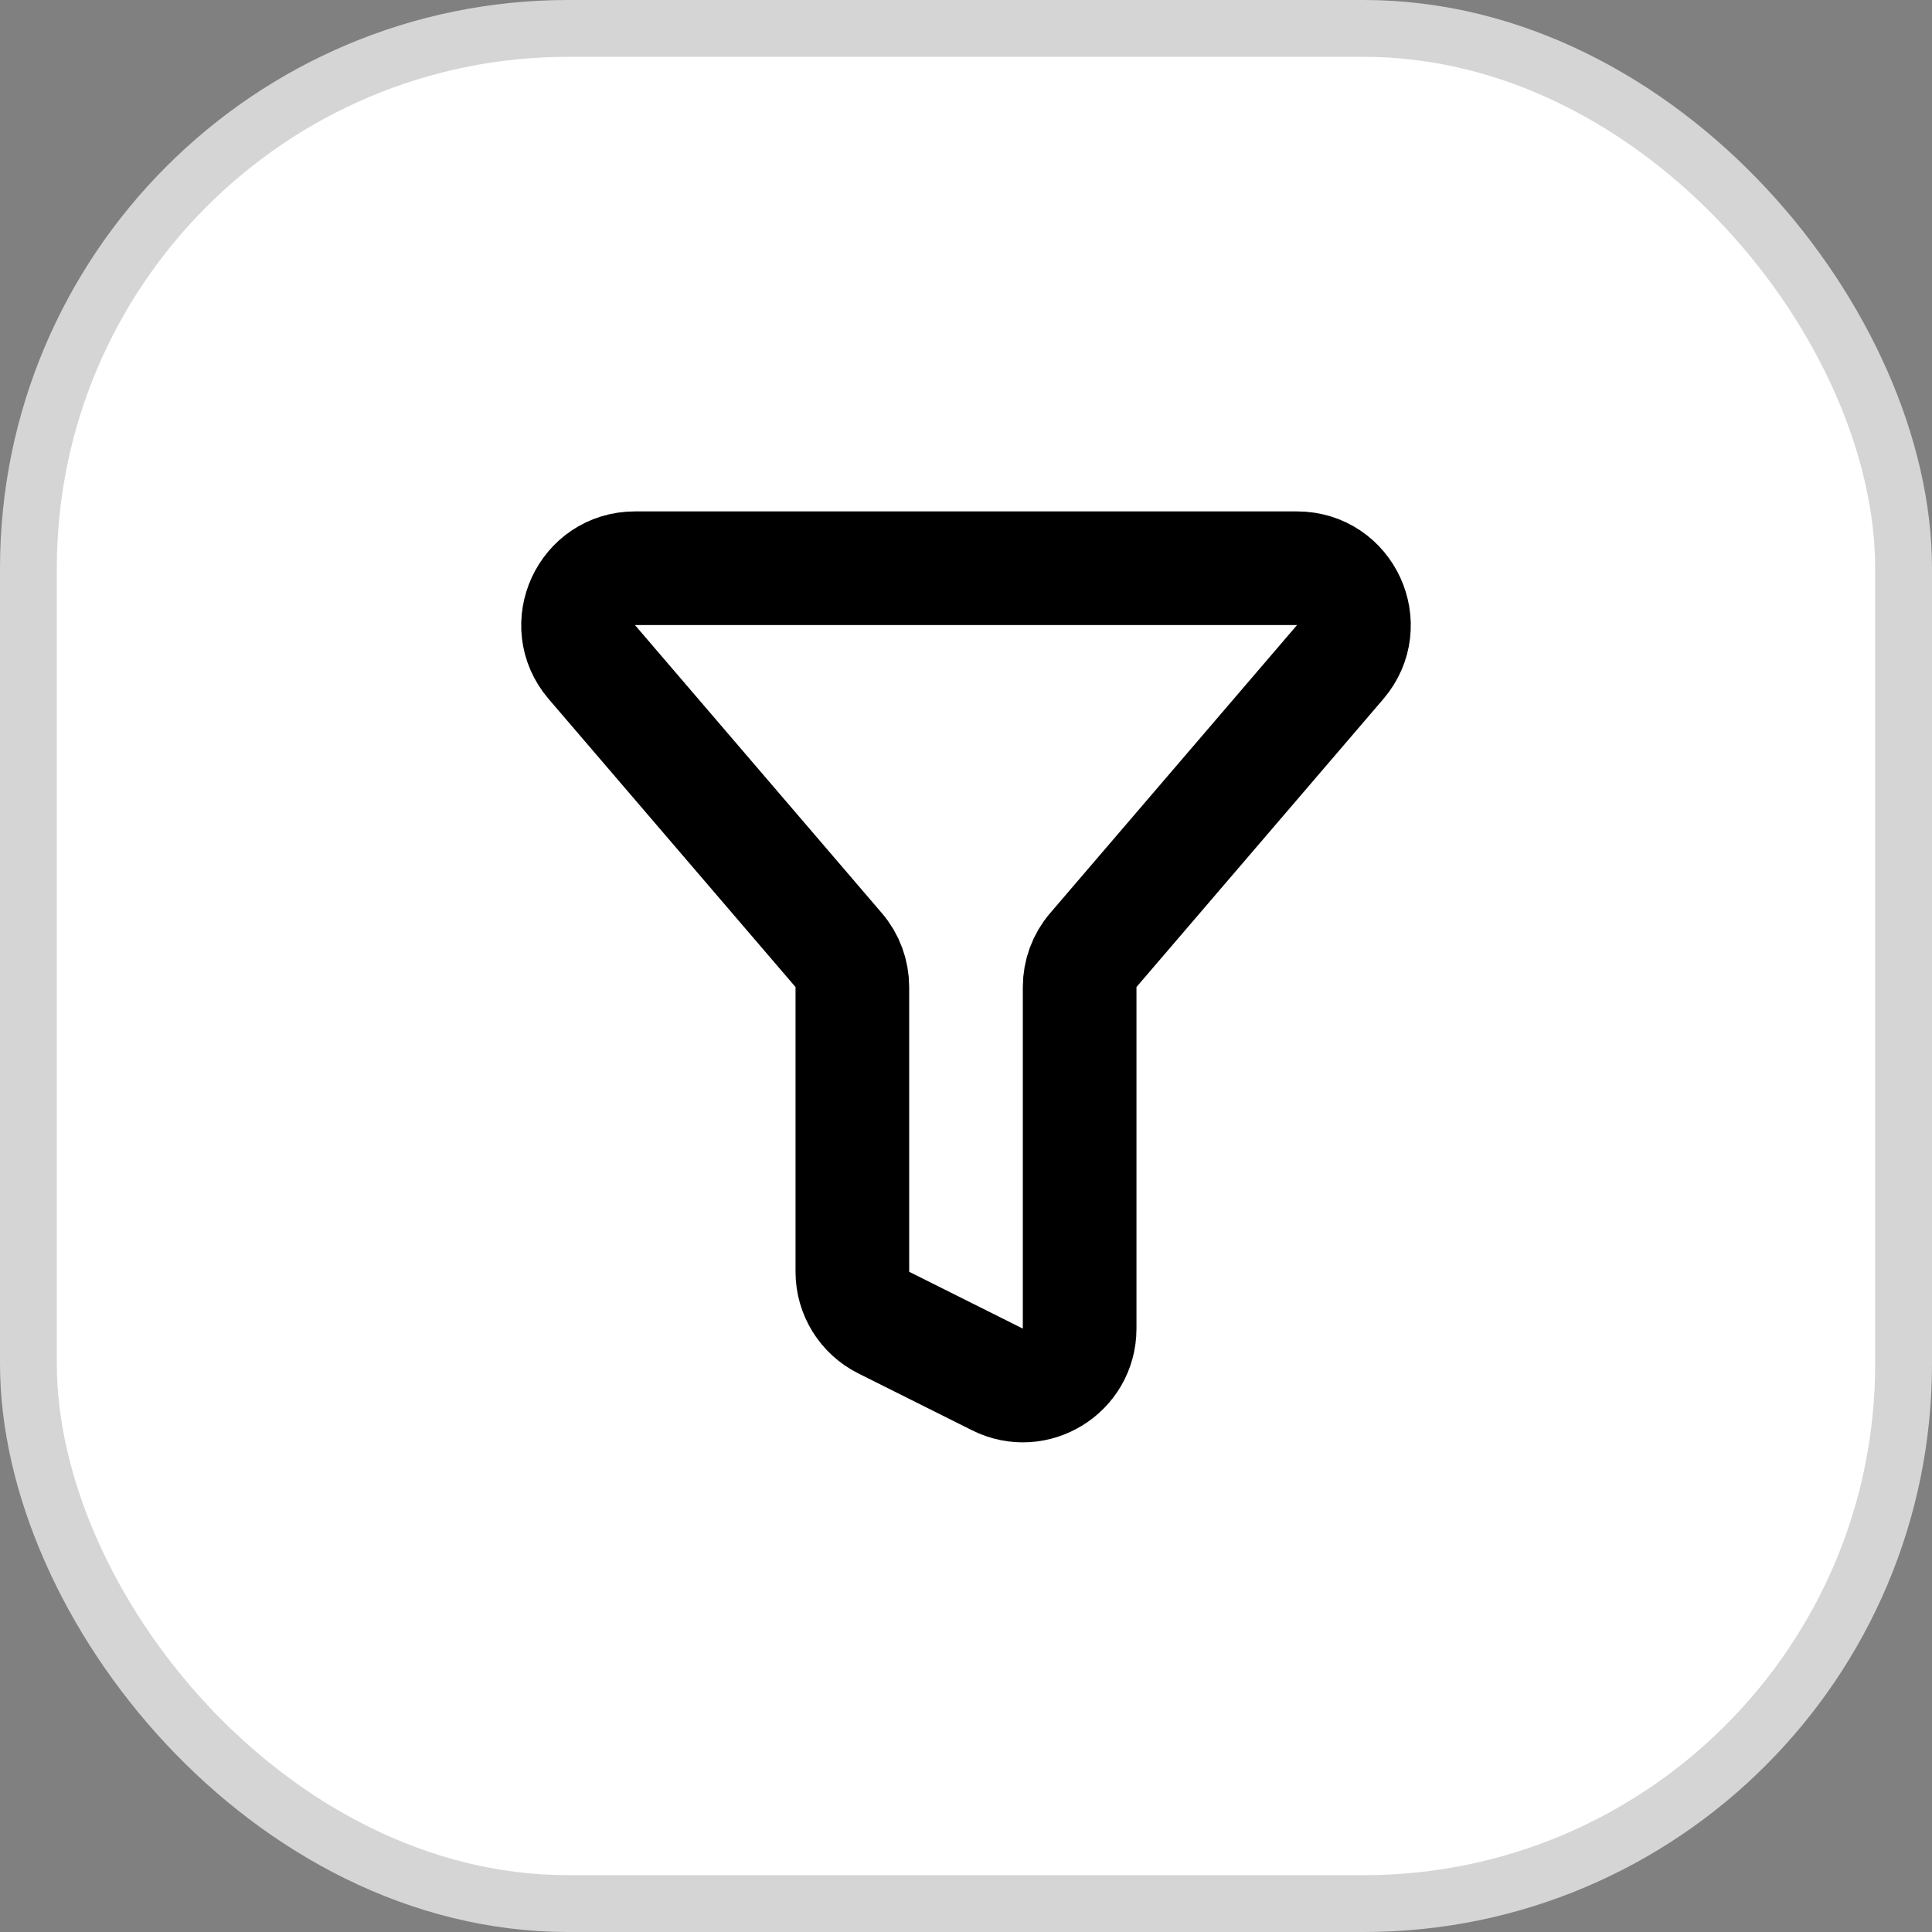 <svg width="34" height="34" viewBox="0 0 34 34" fill="none" xmlns="http://www.w3.org/2000/svg">
<rect x="0" y="0" width="34" height="34" fill="#808080" stroke="none"/>
<rect x="0.5" y="0.5" width="33" height="33" rx="9.5" fill="white"/>
<rect x="0.5" y="0.5" width="33" height="33" rx="9.5" stroke="#D5D5D5"/>
<path d="M22.826 10H11.174C10.32 10 9.859 11.002 10.415 11.651L14.759 16.719C14.915 16.9 15 17.131 15 17.37V22.382C15 22.761 15.214 23.107 15.553 23.276L17.553 24.276C18.218 24.609 19 24.125 19 23.382V17.37C19 17.131 19.085 16.9 19.241 16.719L23.585 11.651C24.141 11.002 23.68 10 22.826 10Z" stroke="black" stroke-width="2" stroke-linecap="round" stroke-linejoin="round"/>
</svg>
